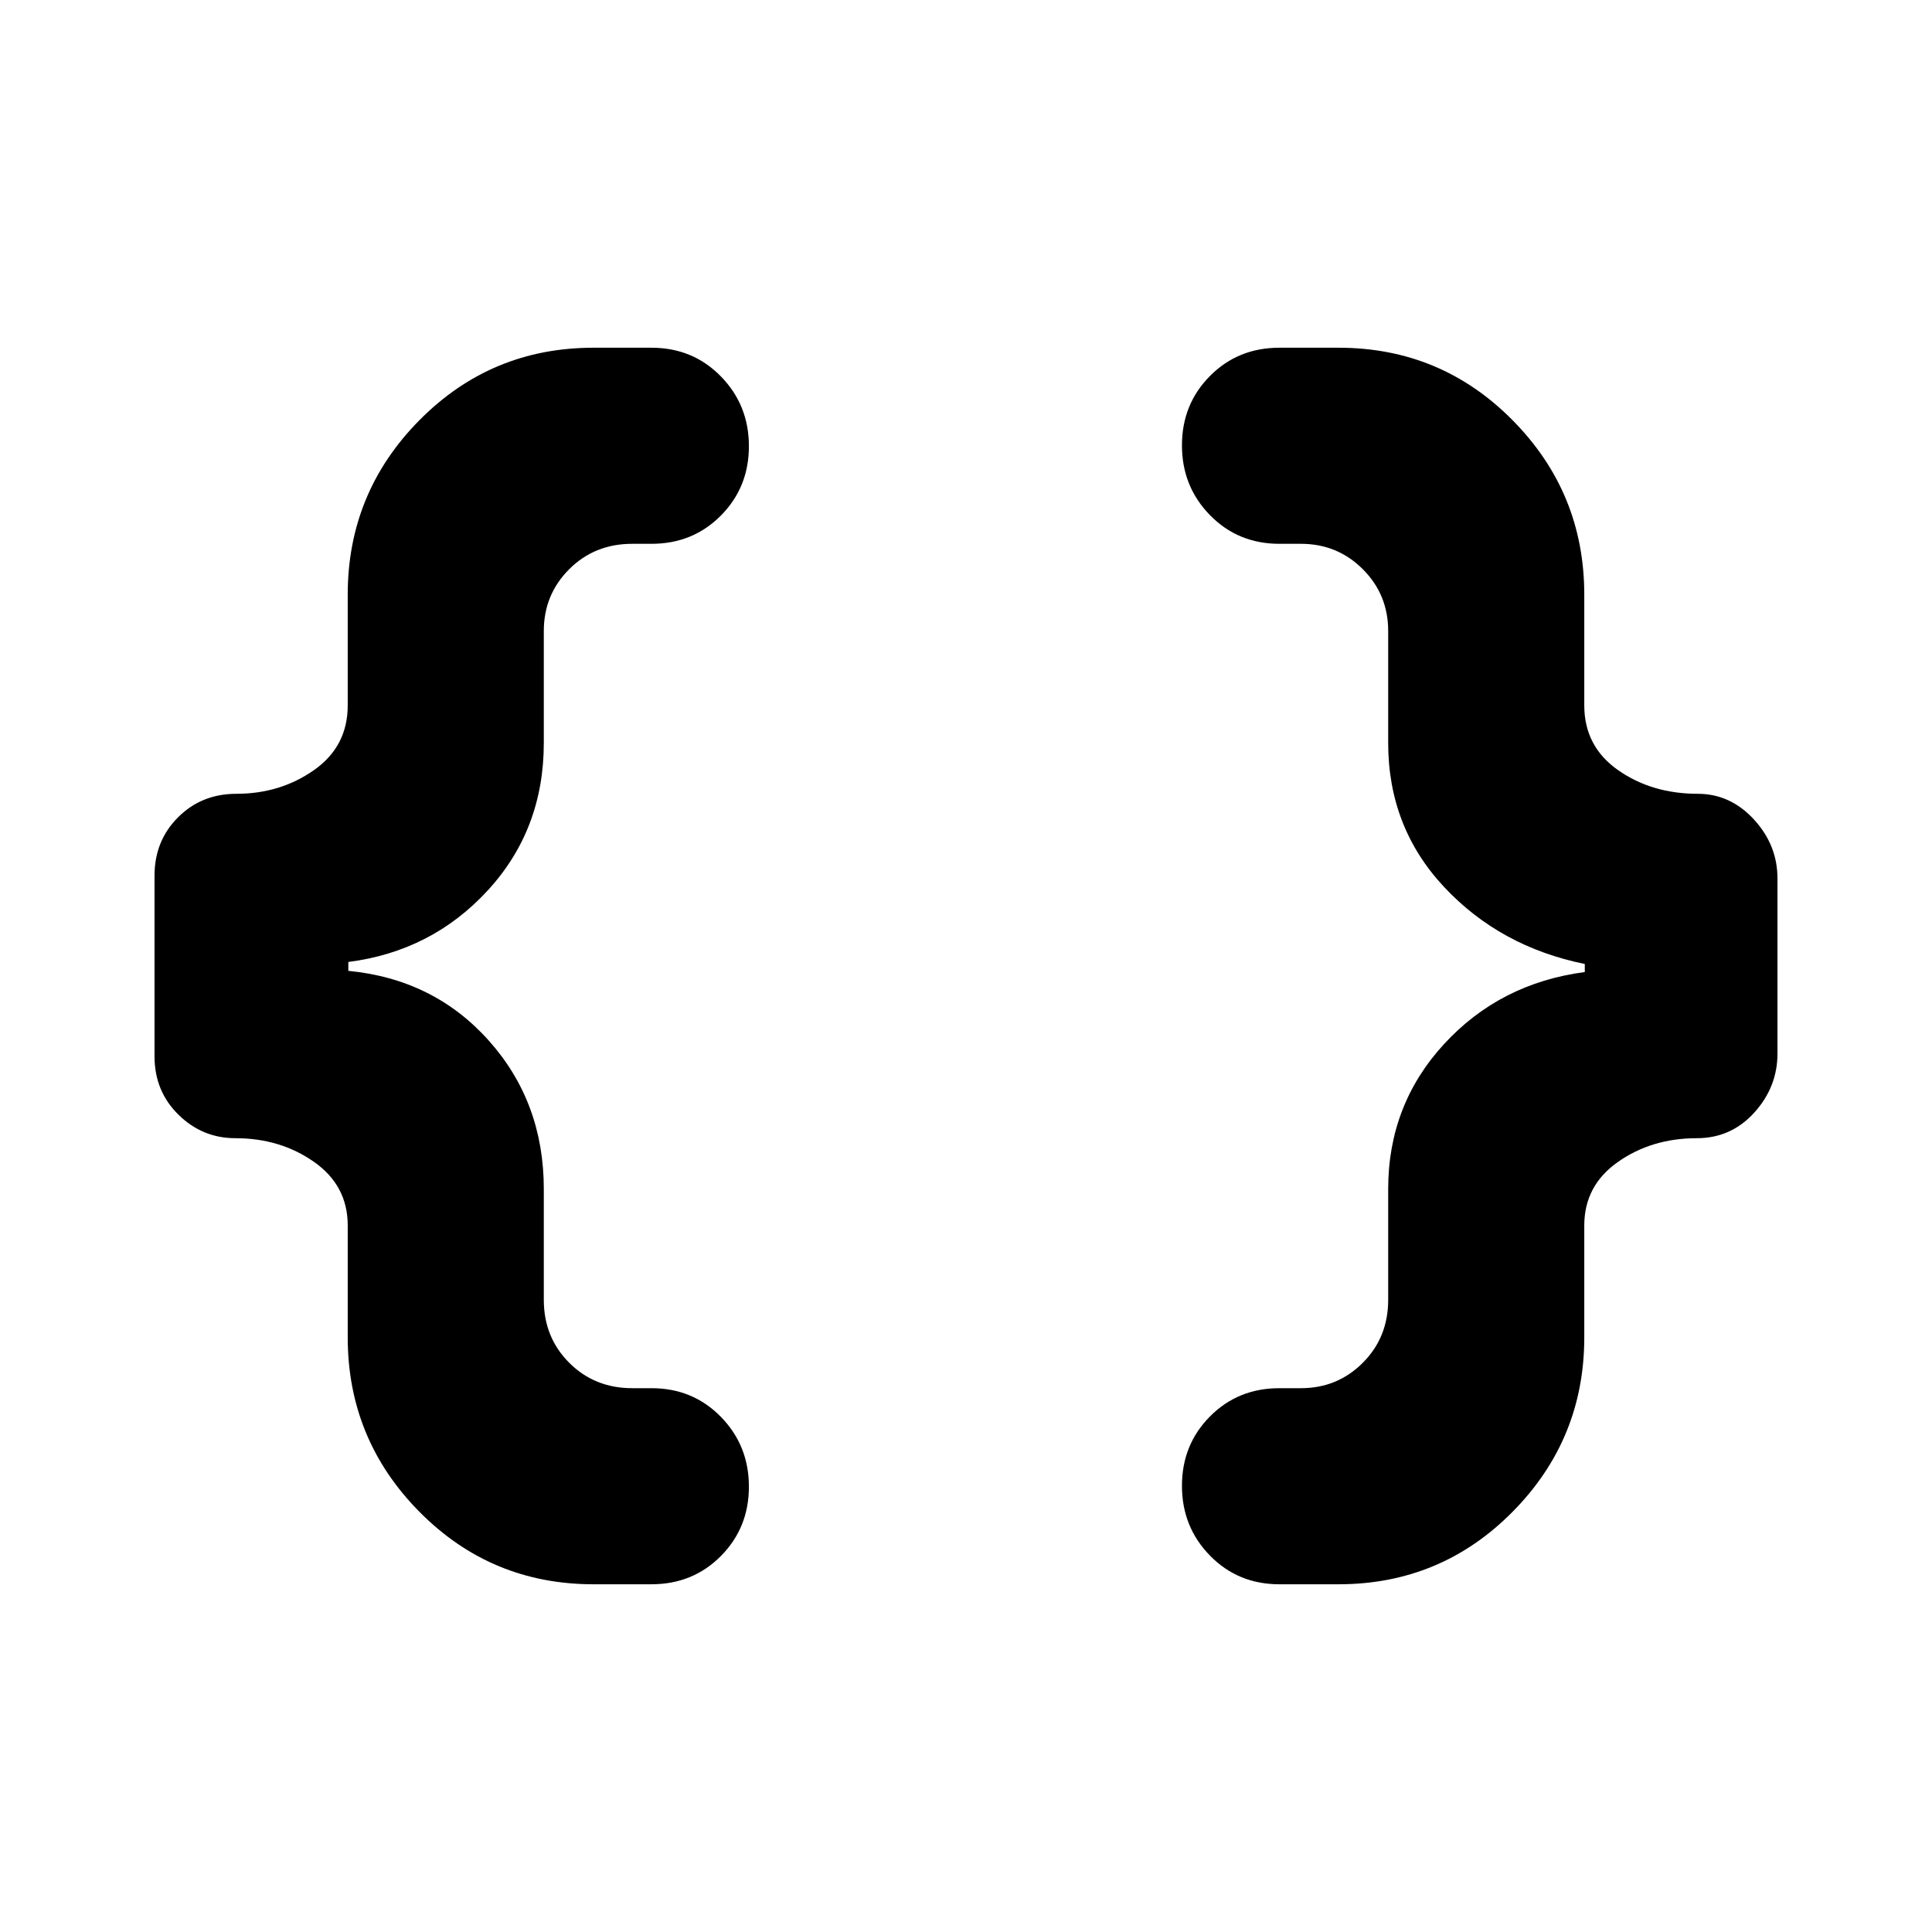 <svg xmlns="http://www.w3.org/2000/svg" height="20" viewBox="0 -960 960 960" width="20"><path d="M635.74-172.782q-20.585 0-34.51-14.246-13.925-14.246-13.925-34.683 0-20.436 13.925-34.471 13.925-14.036 34.51-14.036h10.694q18.126 0 30.737-12.625 12.611-12.625 12.611-31.288v-55.043q0-41.859 27.783-72.06T787.478-477v-4q-42.13-8.565-69.913-38.266-27.783-29.701-27.783-71.56v-55.608q0-18.126-12.611-30.737-12.611-12.611-30.737-12.611H635.74q-20.585 0-34.51-14.246-13.925-14.247-13.925-34.683 0-20.437 13.925-34.472t34.51-14.035h29.347q50.888 0 86.51 36.022 35.621 36.022 35.621 86.674v55.043q0 20.363 16.776 32.138 16.775 11.775 39.638 11.775 16.137 0 27.862 12.725 11.724 12.725 11.724 29.362v86.958q0 16.637-11.525 29.362-11.524 12.725-28.561 12.725-22.363 0-39.138 11.761-16.776 11.761-16.776 31.587v55.608q0 50.652-35.621 86.674-35.622 36.022-86.51 36.022H635.74Zm-340.827 0q-50.888 0-86.51-36.022-35.621-36.022-35.621-86.674v-55.608q0-19.826-16.761-31.587t-39.088-11.761q-16.377 0-28.264-11.687-11.887-11.688-11.887-28.965v-89.828q0-17.277 11.687-28.965 11.687-11.687 28.964-11.687 21.827 0 38.588-11.775t16.761-32.138v-55.043q0-50.652 35.621-86.674 35.622-36.022 86.51-36.022h28.781q20.585 0 34.511 14.246 13.925 14.246 13.925 34.683 0 20.436-13.925 34.471-13.926 14.036-34.511 14.036h-9.563q-18.663 0-31.288 12.611t-12.625 30.737v55.608q0 42.95-27.811 73.226-27.811 30.275-69.32 35.6v4.415q42.509 4.099 69.82 34.69 27.311 30.591 27.311 73.721v55.043q0 18.663 12.625 31.288t31.288 12.625h9.563q20.585 0 34.511 14.246 13.925 14.247 13.925 34.683 0 20.437-13.925 34.472-13.926 14.035-34.511 14.035h-28.781Z"/></svg>